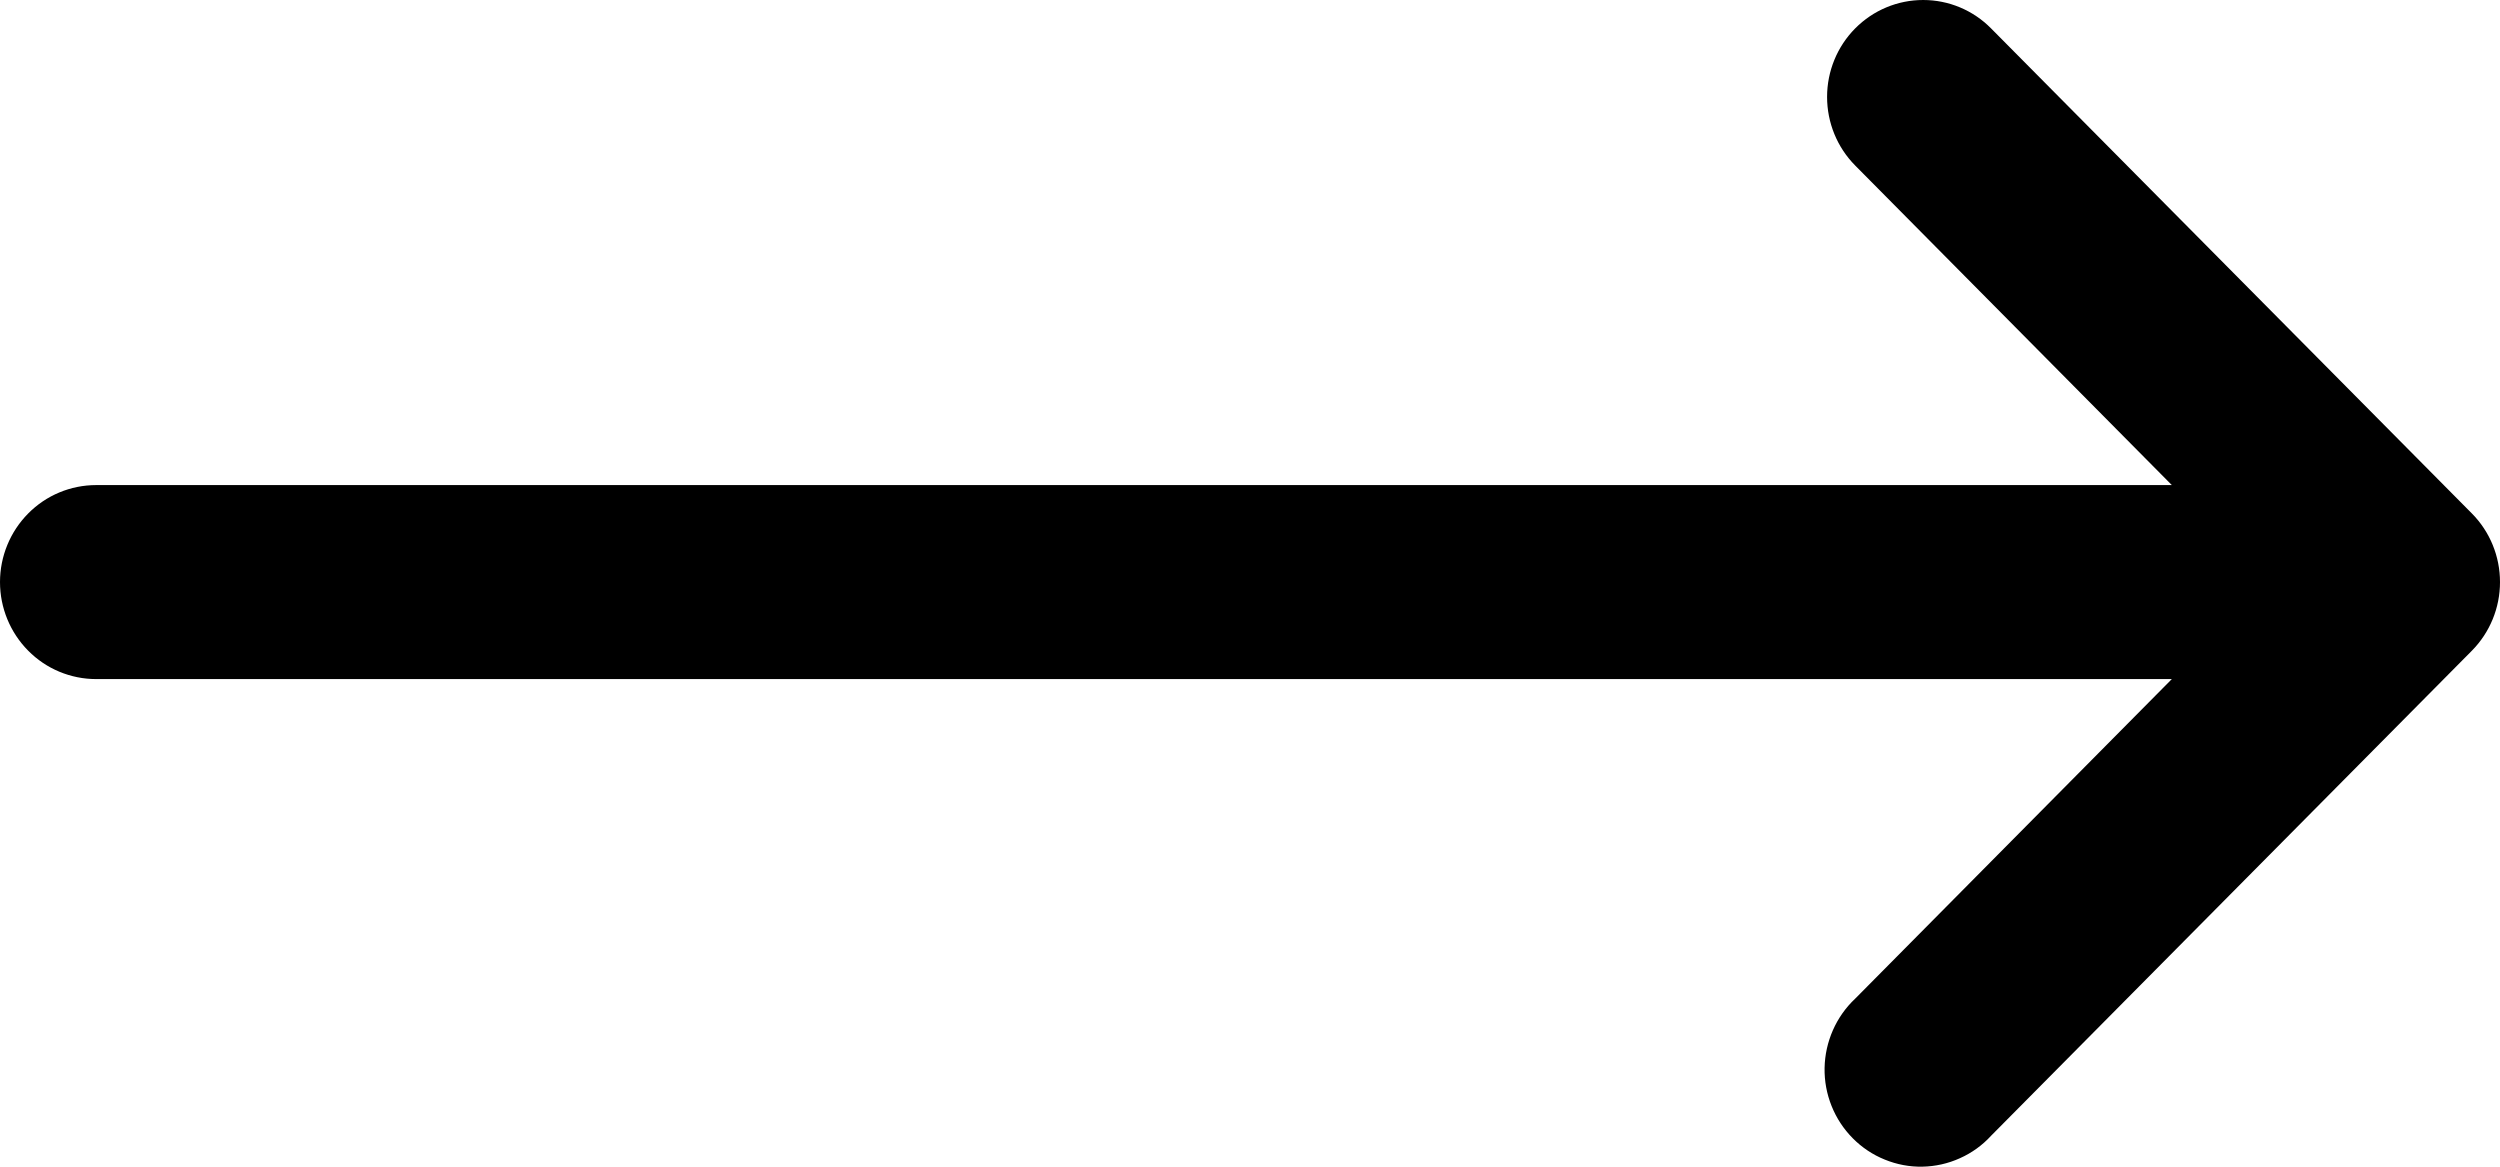 <svg width="30" height="14" viewBox="0 0 30 14" fill="none" xmlns="http://www.w3.org/2000/svg">
<path fill-rule="evenodd" clip-rule="evenodd" d="M22.262 0.341C22.479 0.122 22.772 0 23.078 0C23.384 0 23.677 0.122 23.893 0.341L29.663 6.162C29.879 6.38 30 6.676 30 6.985C30 7.294 29.879 7.589 29.663 7.808L23.893 13.629C23.788 13.744 23.66 13.836 23.518 13.899C23.377 13.963 23.224 13.997 23.069 14C22.914 14.003 22.761 13.974 22.617 13.915C22.473 13.857 22.343 13.77 22.233 13.659C22.123 13.548 22.037 13.417 21.979 13.272C21.921 13.127 21.892 12.972 21.895 12.815C21.898 12.659 21.932 12.505 21.995 12.362C22.058 12.219 22.149 12.09 22.262 11.984L26.062 8.149H1.154C0.848 8.149 0.554 8.027 0.338 7.808C0.122 7.59 0 7.294 0 6.985C0 6.676 0.122 6.38 0.338 6.162C0.554 5.943 0.848 5.821 1.154 5.821H26.062L22.262 1.986C22.046 1.768 21.925 1.472 21.925 1.163C21.925 0.855 22.046 0.559 22.262 0.341Z" fill="black"/>
</svg>
